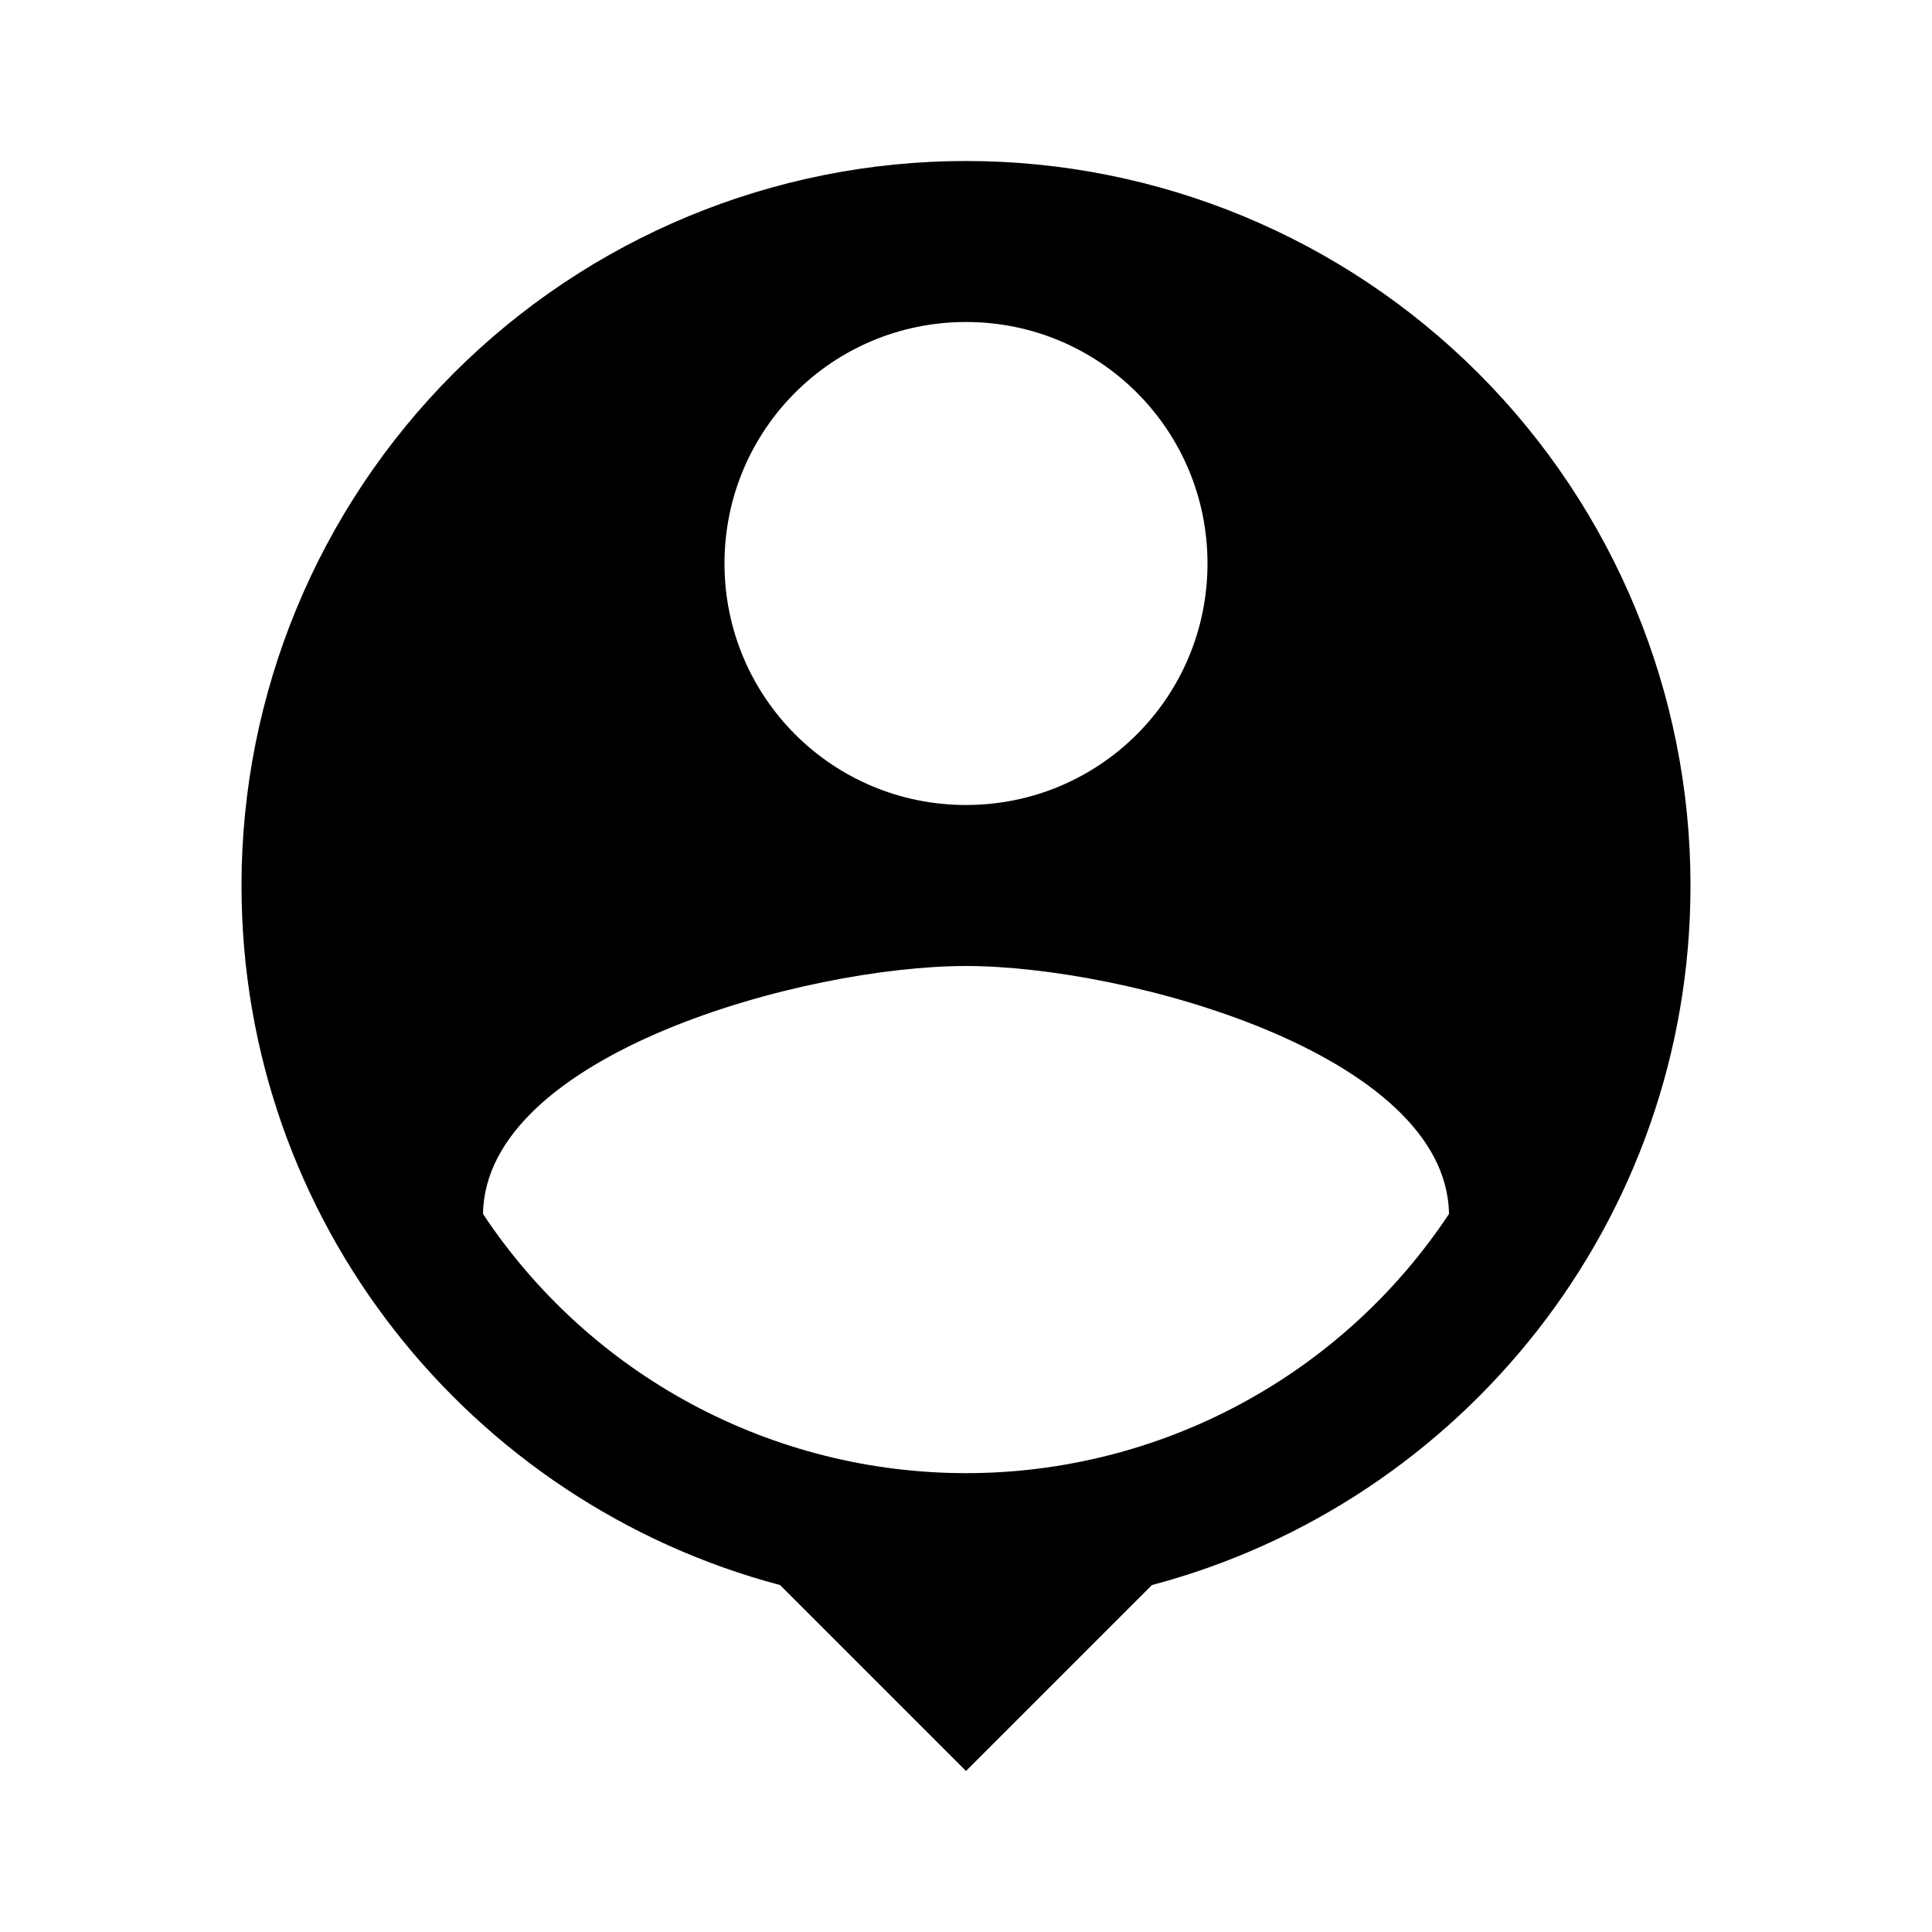 <svg width="24" height="24" viewBox="0 0 24 24" fill="none" xmlns="http://www.w3.org/2000/svg">
<path d="M12 2C9.613 2 7.324 2.948 5.636 4.636C3.948 6.324 3 8.613 3 11C3 15.17 5.84 18.67 9.69 19.69L12 22L14.31 19.69C18.16 18.67 21 15.17 21 11C21 8.613 20.052 6.324 18.364 4.636C16.676 2.948 14.387 2 12 2ZM12 4C13.66 4 15 5.34 15 7C15 8.66 13.66 10 12 10C10.34 10 9 8.66 9 7C9 5.34 10.34 4 12 4ZM12 18.3C10.812 18.3 9.642 18.006 8.595 17.444C7.548 16.882 6.657 16.07 6 15.08C6.03 13.09 10 12 12 12C13.99 12 17.97 13.09 18 15.08C17.343 16.07 16.452 16.882 15.405 17.444C14.358 18.006 13.188 18.3 12 18.3Z" fill="black"/>
</svg>
